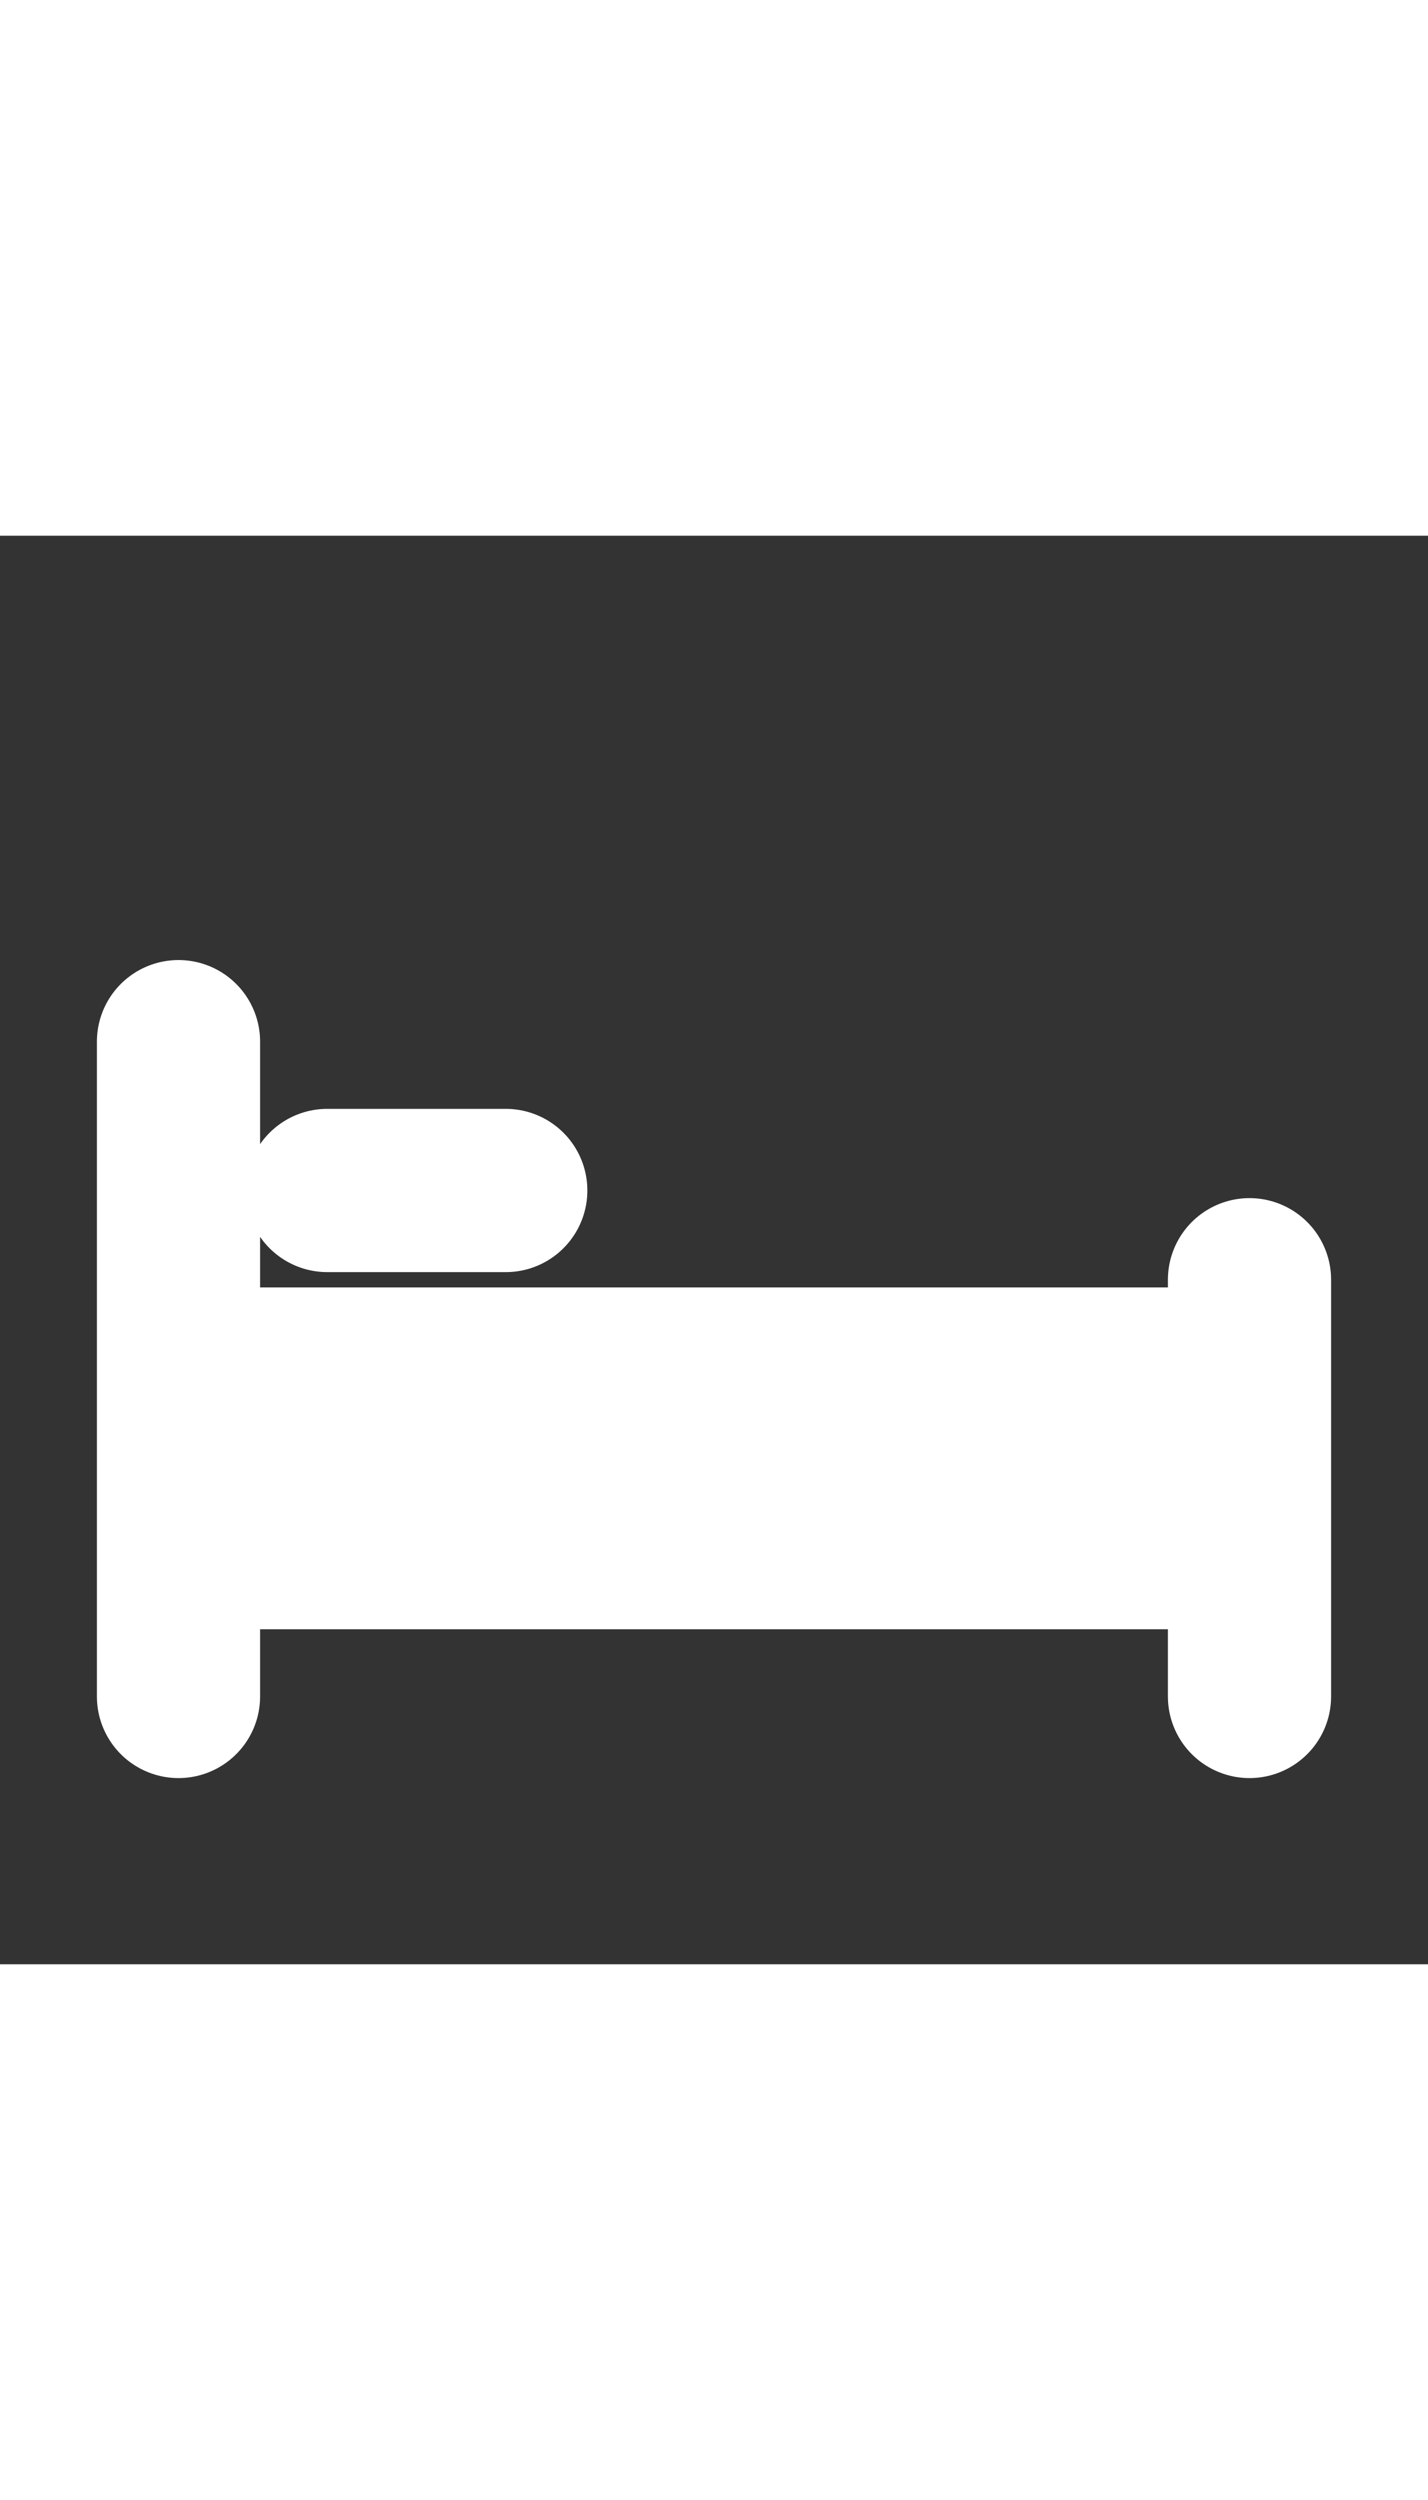 <svg width="20" height="35" viewBox="0 0 35 35" fill="none" xmlns="http://www.w3.org/2000/svg">
<rect x="0" y="0" width="35" height="35" fill="#333333" stroke="none"/>
<path d="M4.375 12.396V28.438M30.625 18.229V28.438M8.021 16.042H12.396M4.375 20.417H30.625M4.375 24.792H30.625" stroke="white" stroke-width="4" stroke-linecap="round" stroke-linejoin="round"/>
<line x1="5.104" y1="22.104" x2="29.896" y2="22.104" stroke="white"/>
<line x1="5.104" y1="22.834" x2="29.166" y2="22.834" stroke="white"/>
</svg>
